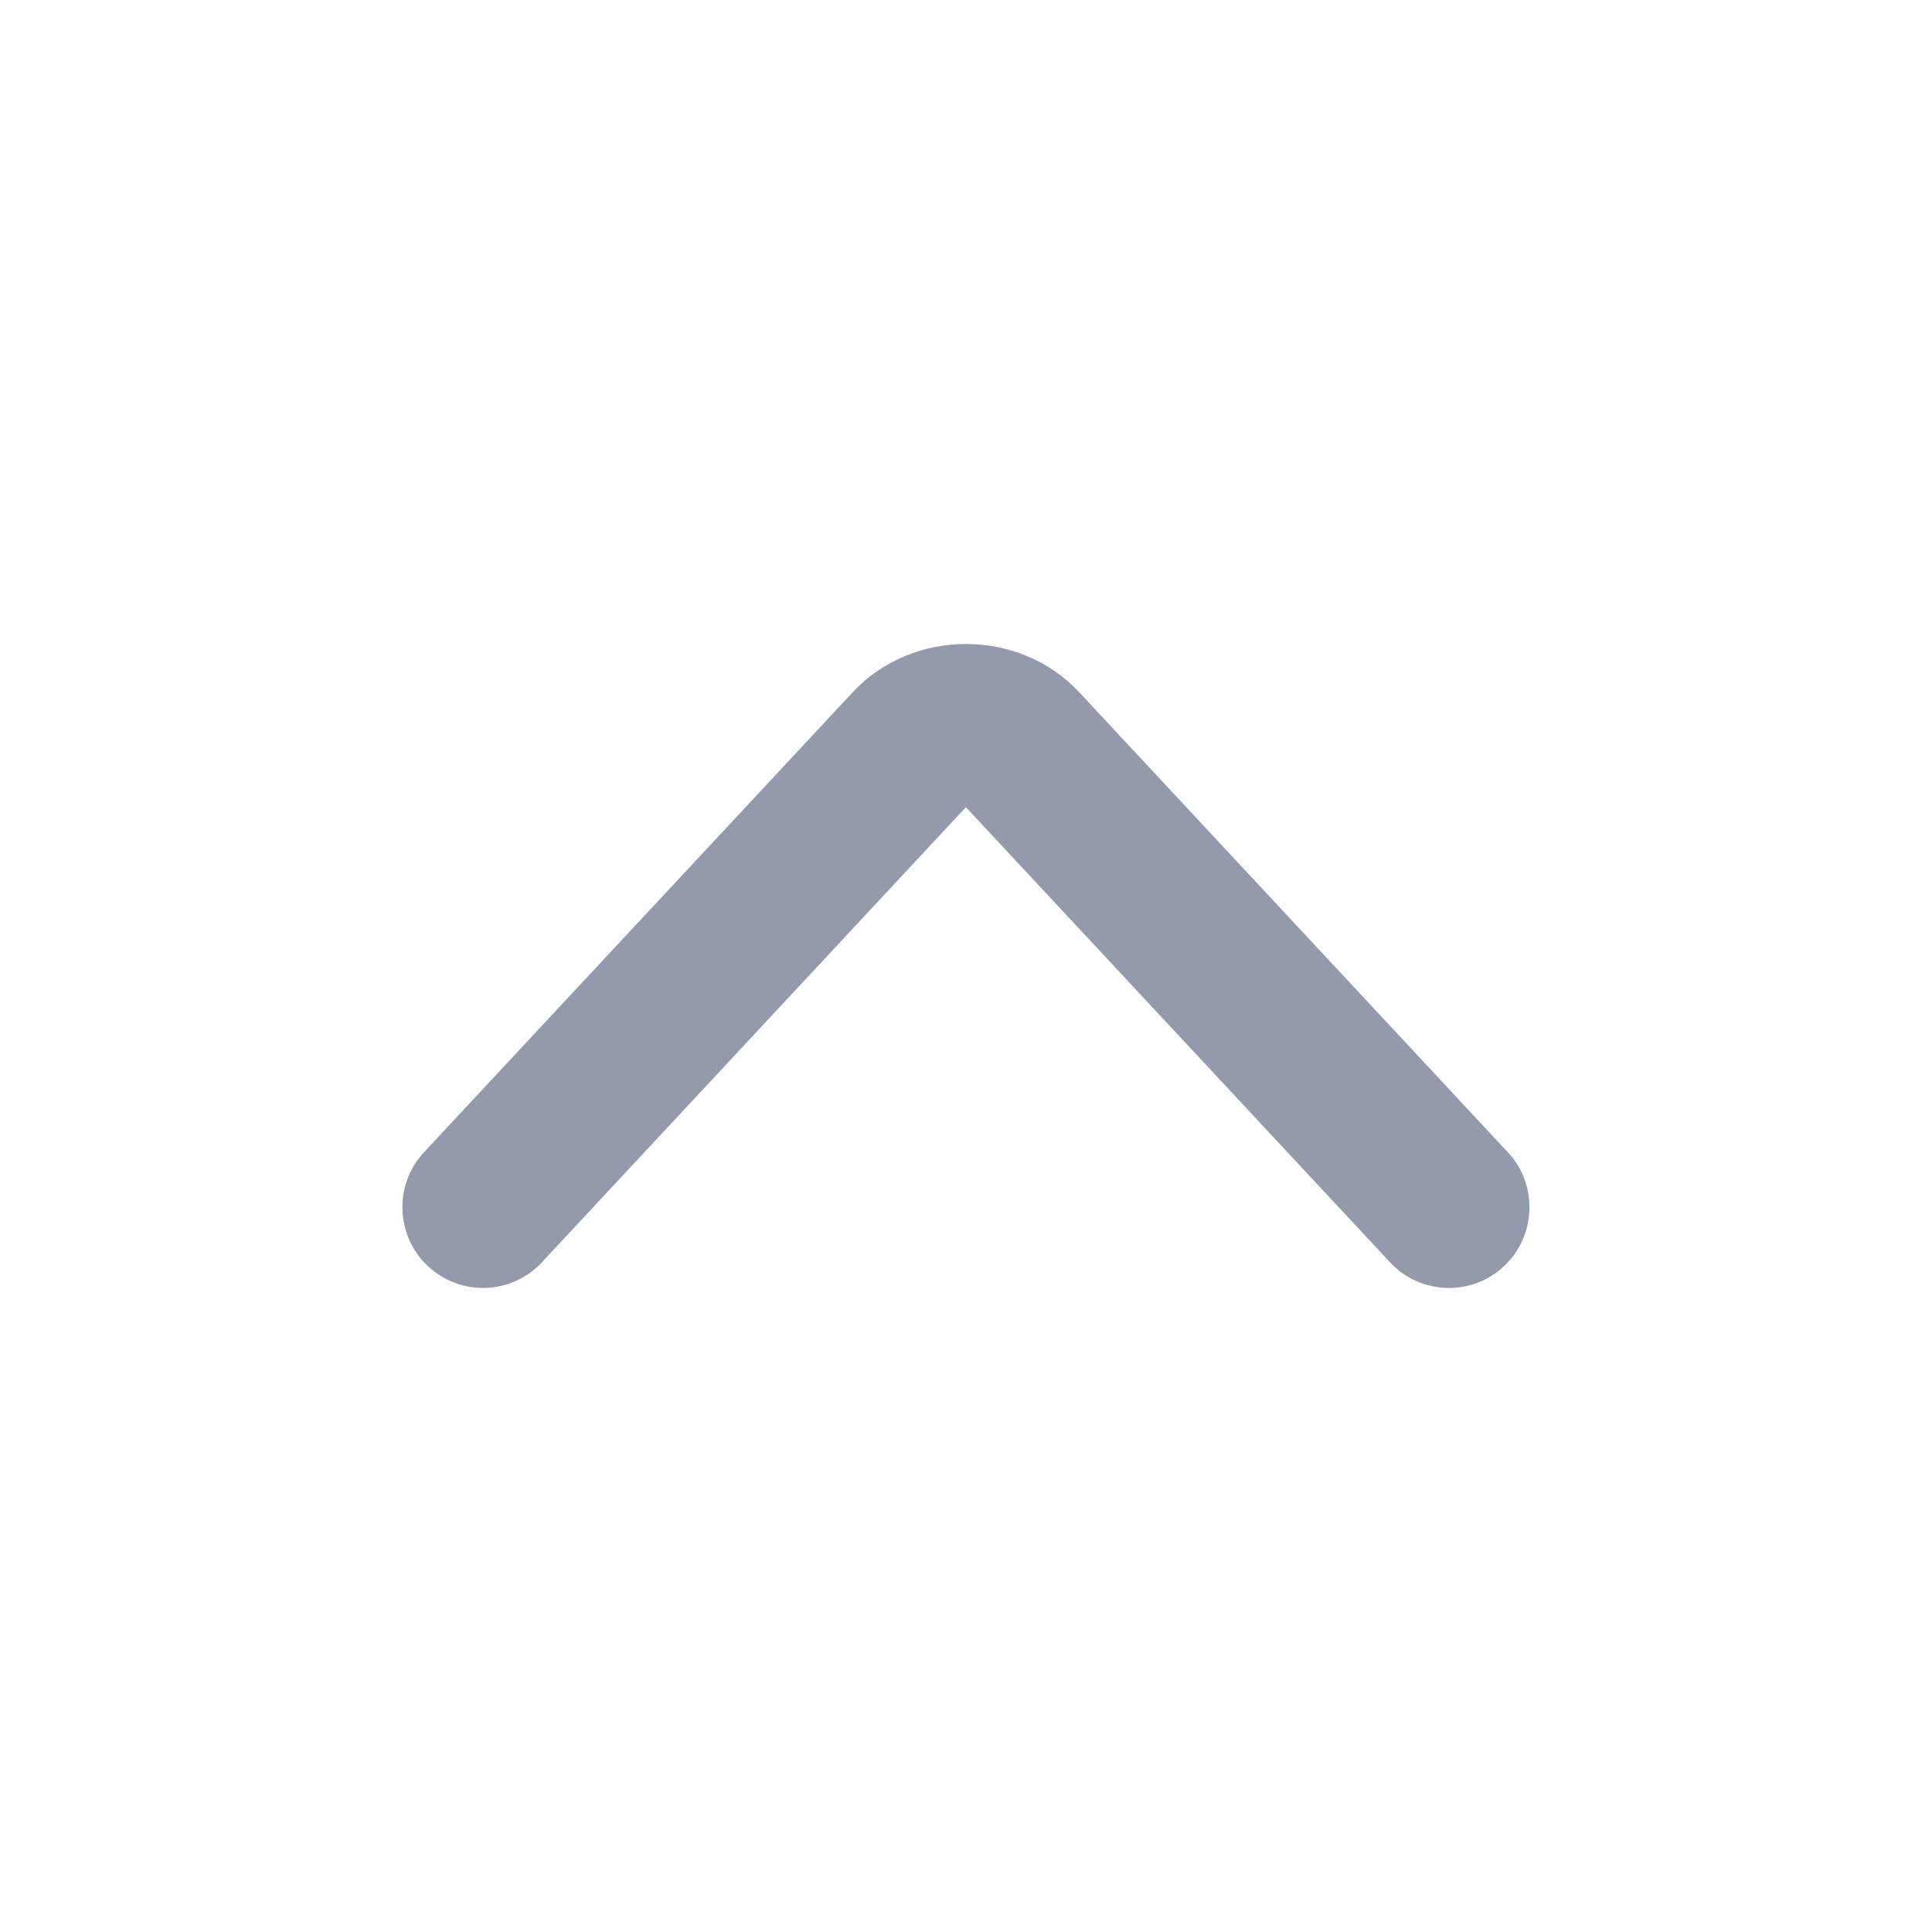 <svg width="20" height="20" viewBox="0 0 20 20" fill="none" xmlns="http://www.w3.org/2000/svg">
<path d="M15.609 11.928L11.17 7.164C10.551 6.501 9.449 6.501 8.829 7.164L4.39 11.927C4.076 12.263 4.094 12.793 4.43 13.107C4.767 13.423 5.294 13.405 5.609 13.068L9.999 8.356L14.39 13.068C14.554 13.244 14.777 13.333 14.999 13.333C15.204 13.333 15.408 13.259 15.569 13.108C15.904 12.793 15.923 12.264 15.609 11.928Z" fill="#929AAB"/>
</svg>
